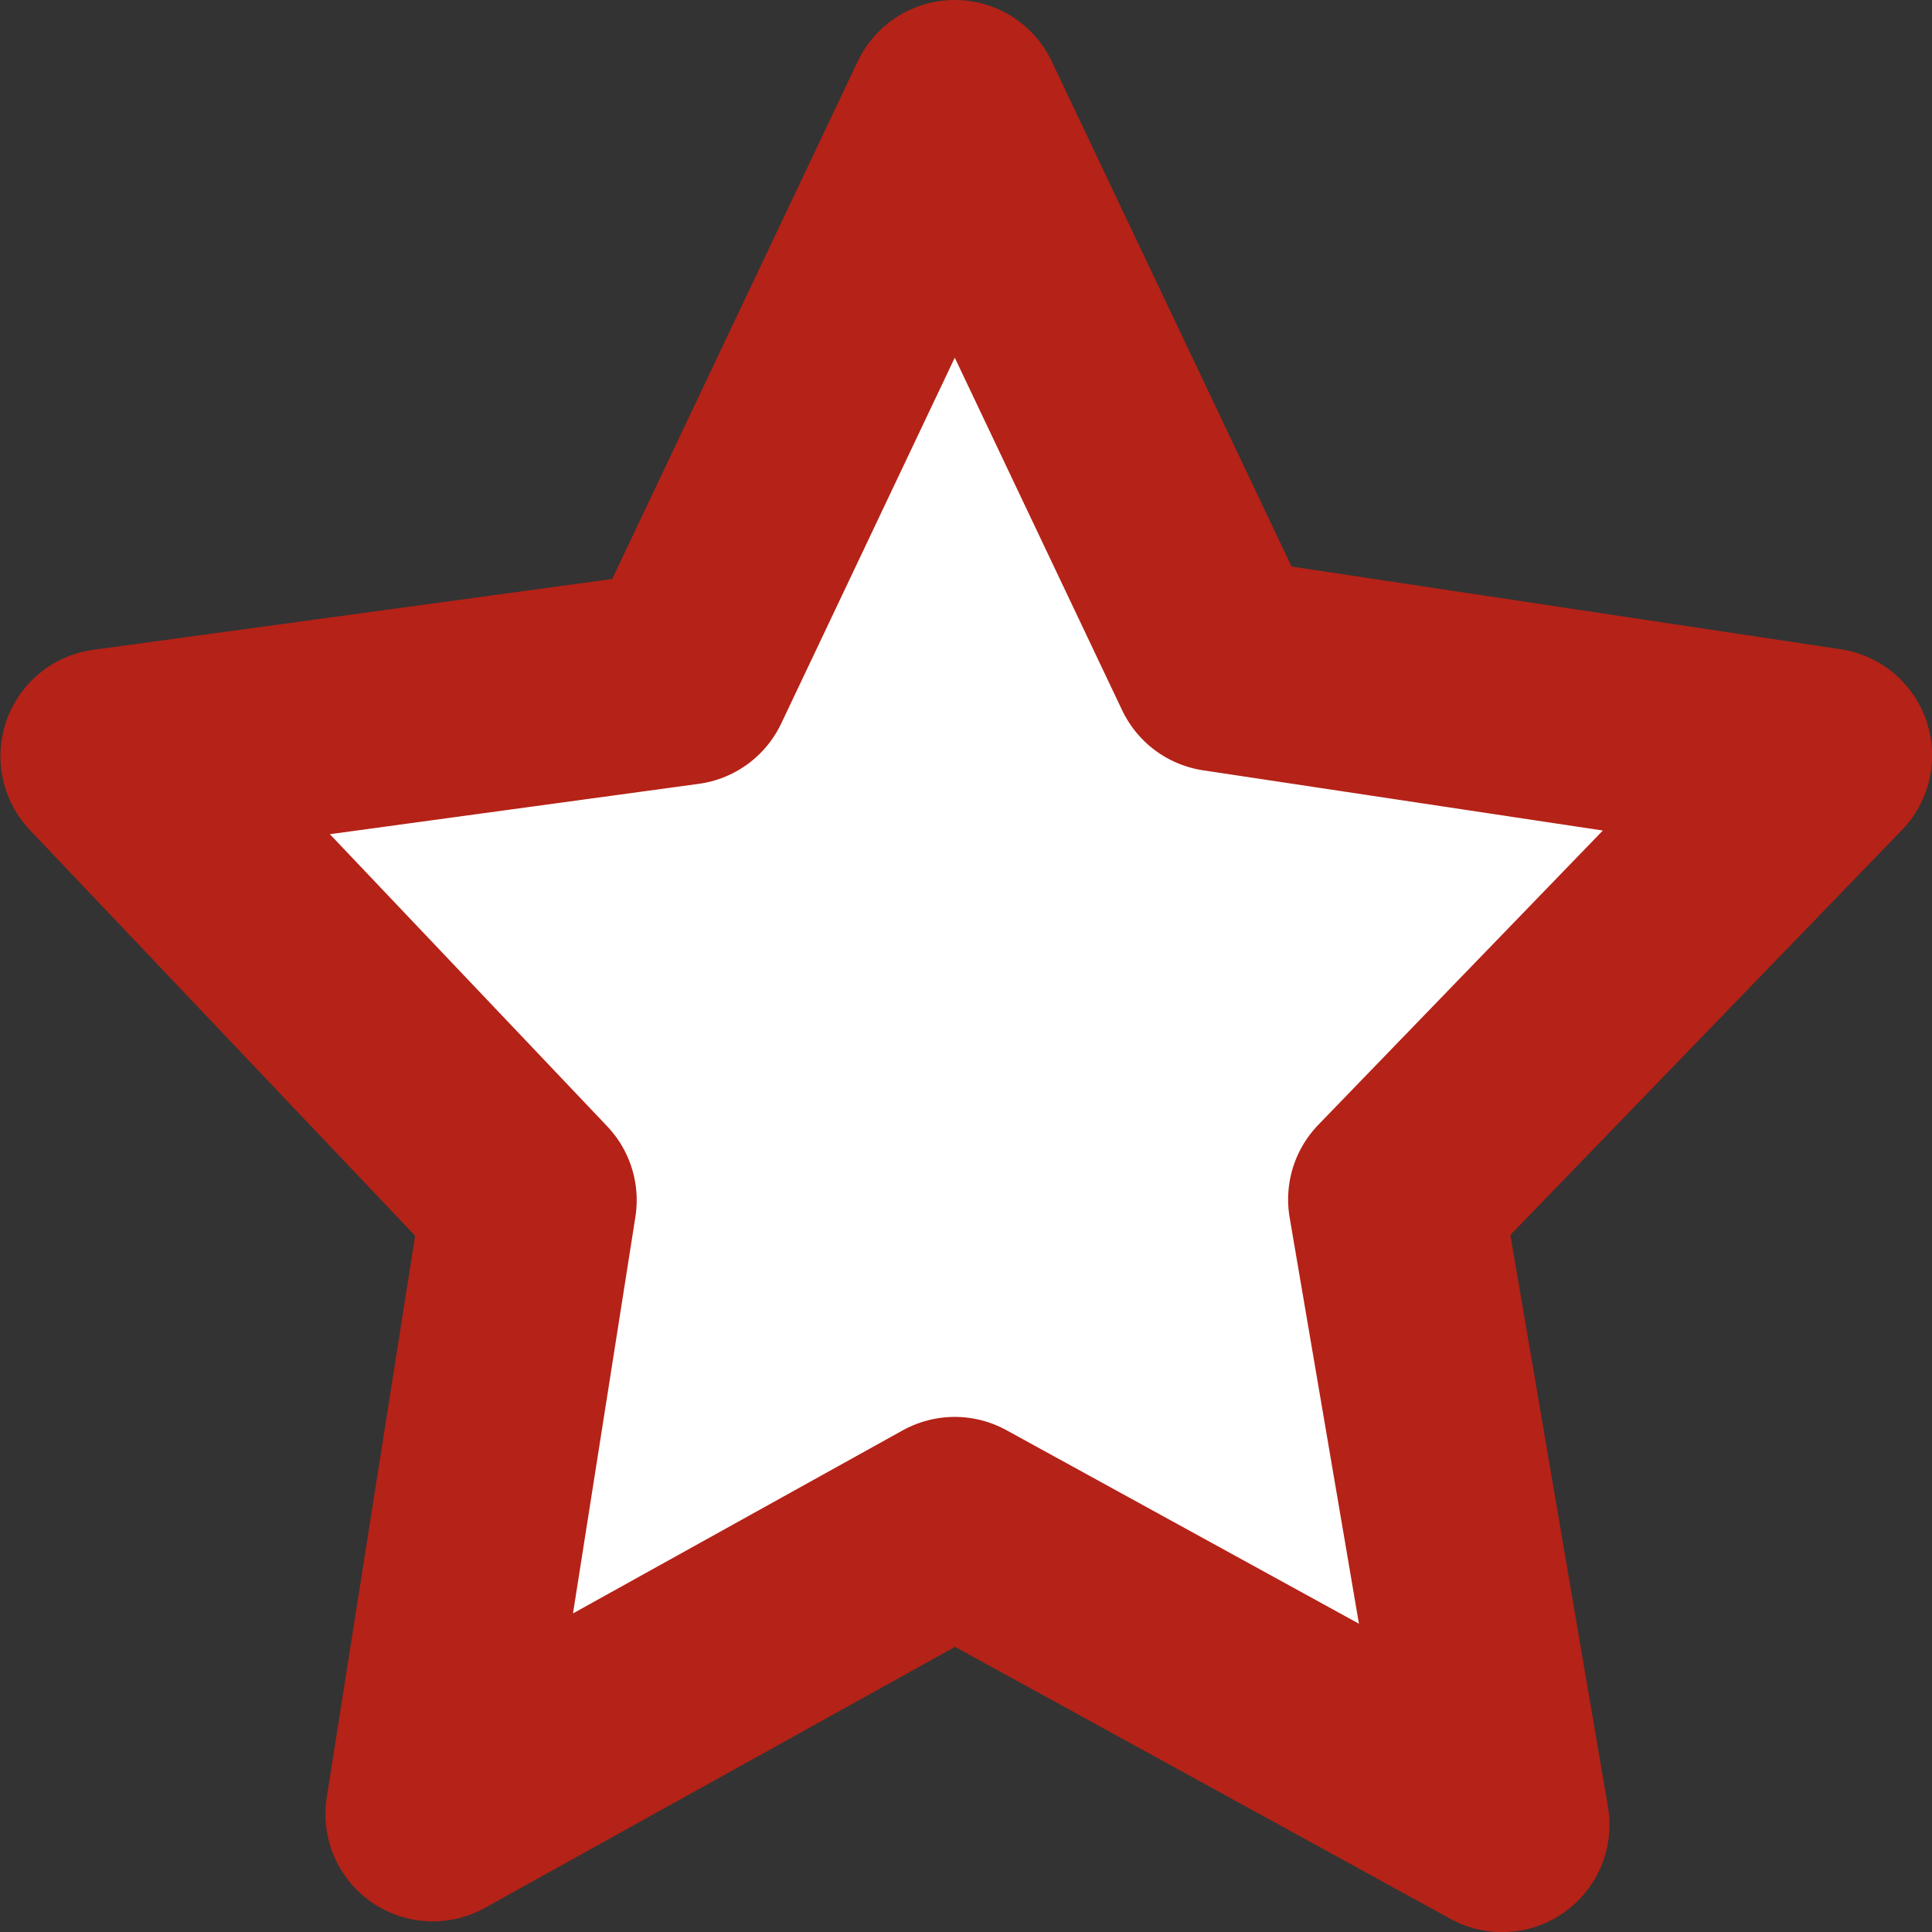 <svg xmlns="http://www.w3.org/2000/svg" width="18" height="18" viewBox="0 0 18 18">
  <rect x="0" y="0" width="18" height="18" fill="#333333" stroke="none"/>
  <path id="star" d="M-22394.154-18561.168l2.52-5.312,2.463,5.188,5.643.85-4,4.137.994,5.826-5.1-2.8-4.863,2.7.9-5.719-3.928-4.137Z" 
  transform="translate(22400.529 18567.48)" fill="#ffffff" stroke="#b52217" stroke-linecap="round" stroke-linejoin="round" stroke-width="2"/>
</svg>
